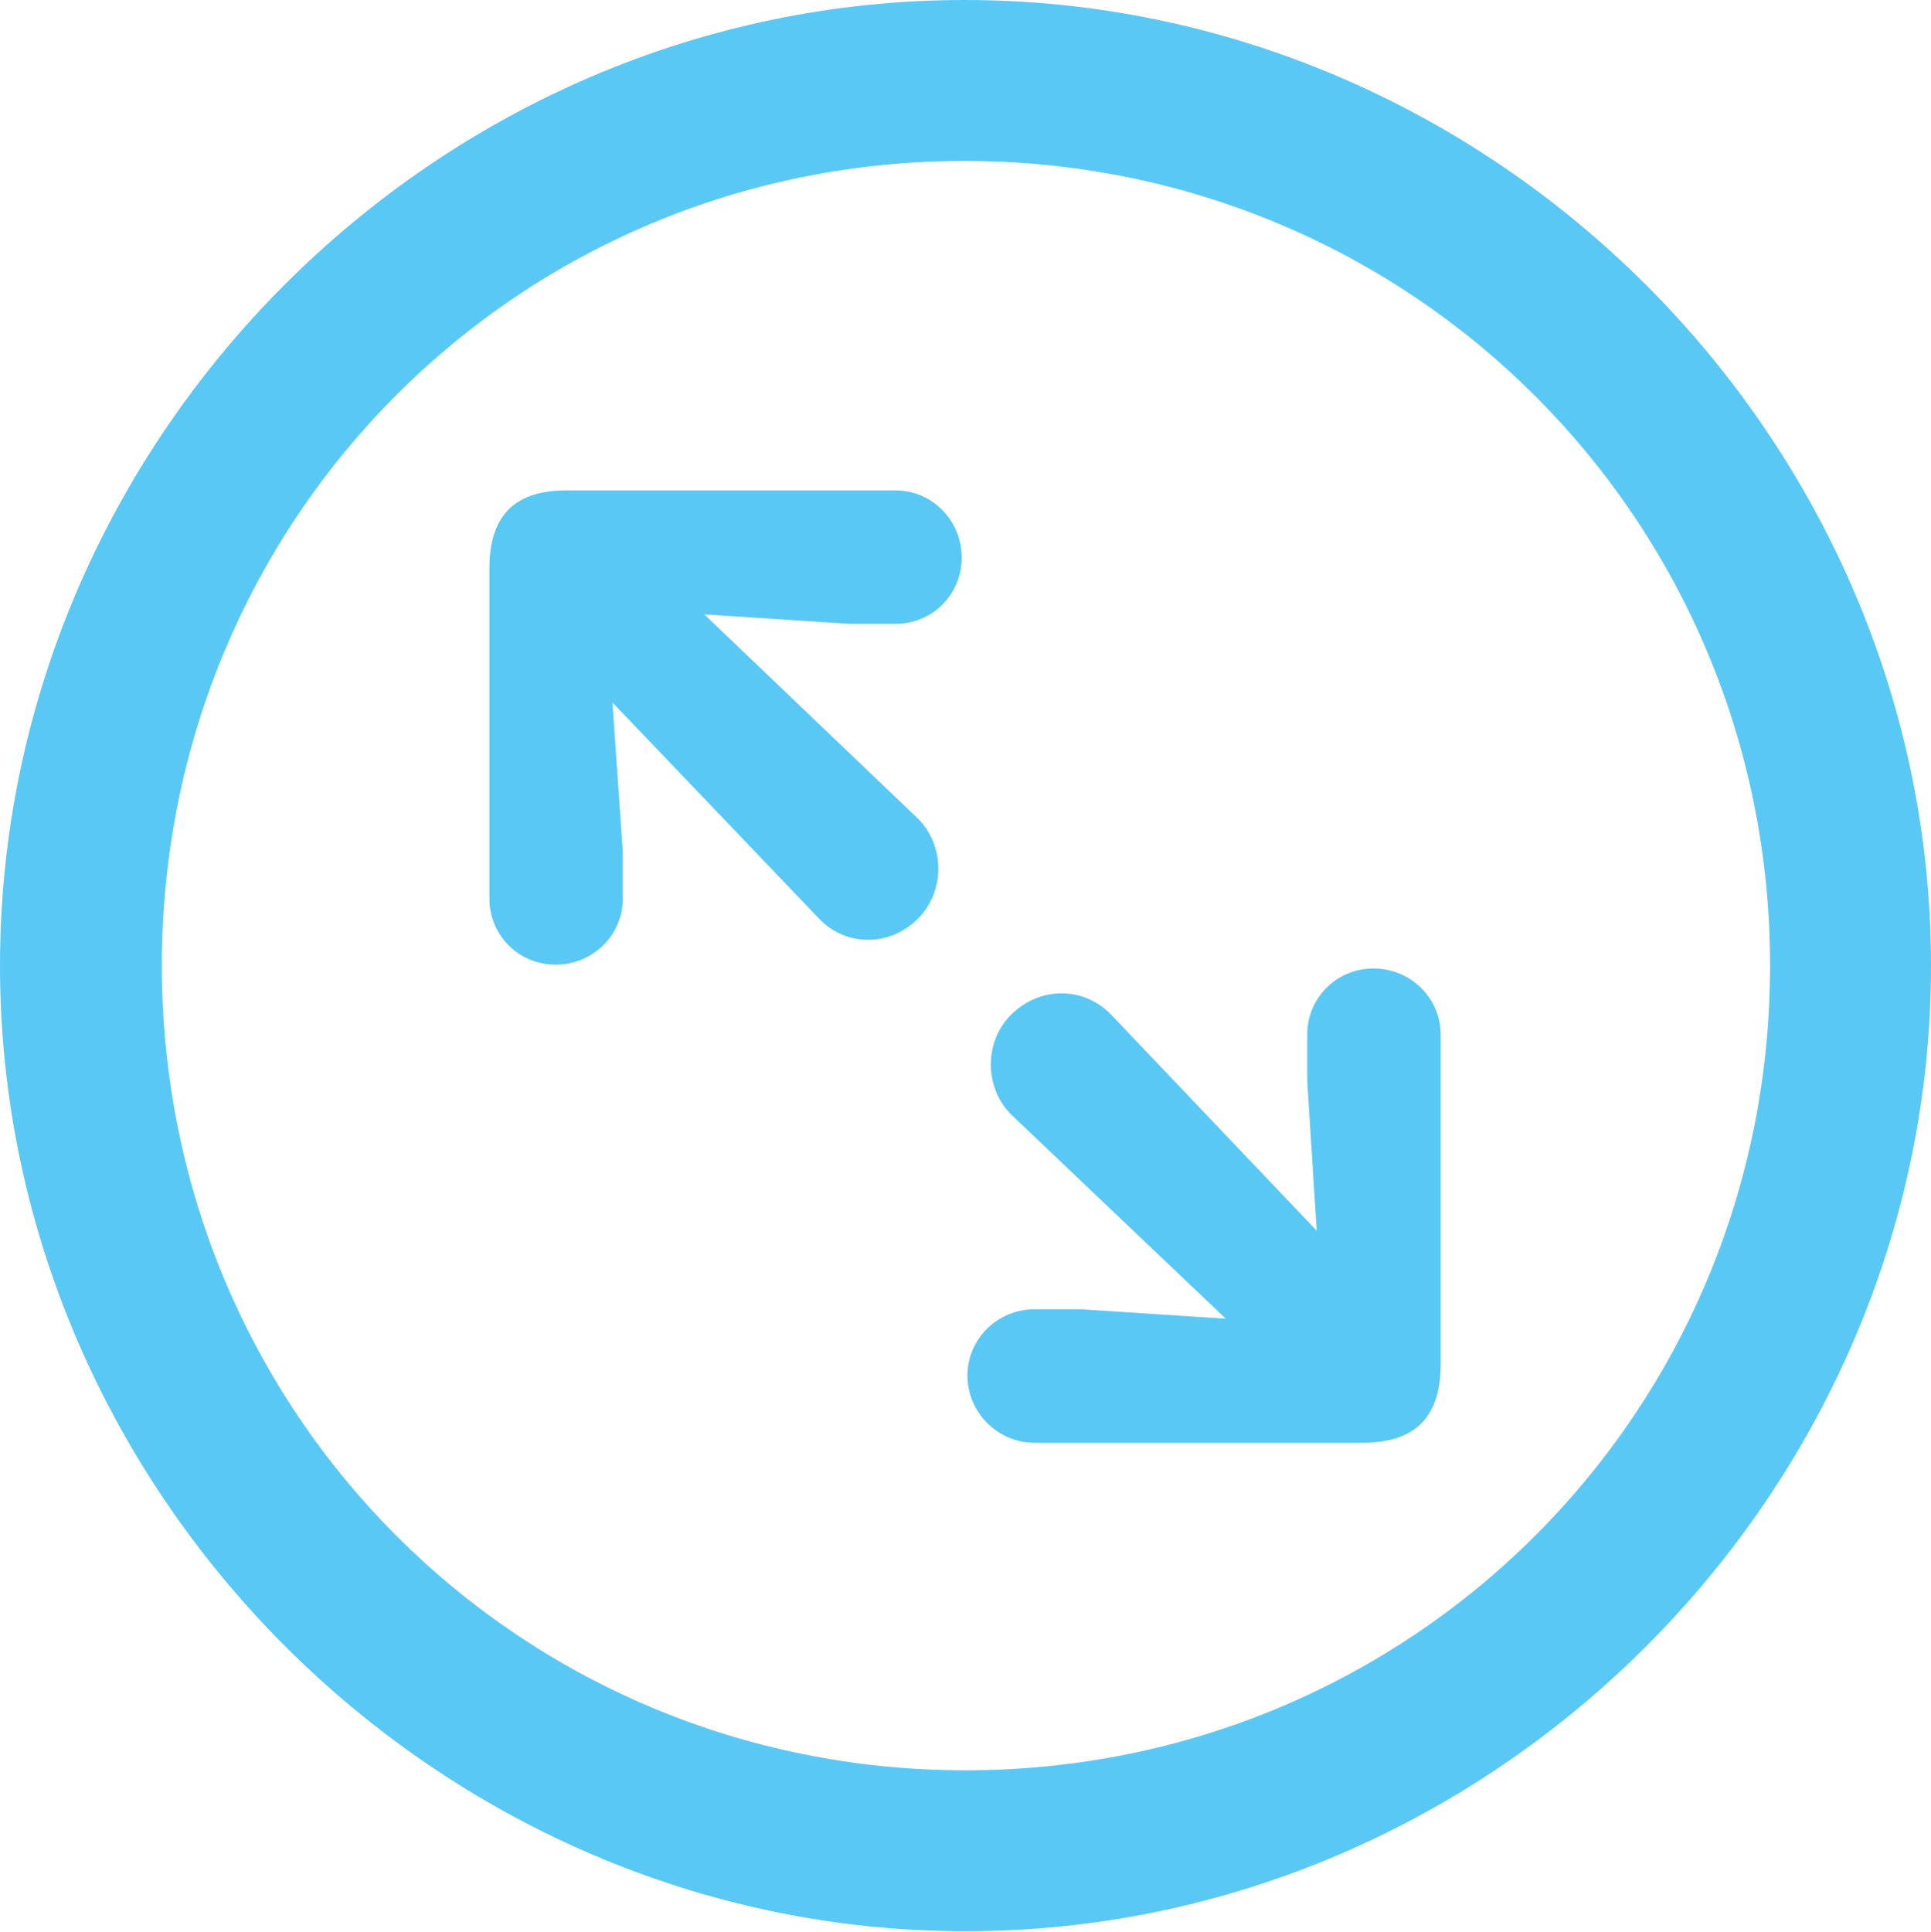 <?xml version="1.0" encoding="UTF-8"?>
<!--Generator: Apple Native CoreSVG 175.5-->
<!DOCTYPE svg
PUBLIC "-//W3C//DTD SVG 1.1//EN"
       "http://www.w3.org/Graphics/SVG/1.1/DTD/svg11.dtd">
<svg version="1.1" xmlns="http://www.w3.org/2000/svg" xmlns:xlink="http://www.w3.org/1999/xlink" width="24.902" height="24.915">
 <g>
  <rect height="24.915" opacity="0" width="24.902" x="0" y="0"/>
  <path d="M12.451 24.902C19.263 24.902 24.902 19.25 24.902 12.451C24.902 5.64 19.25 0 12.439 0C5.64 0 0 5.64 0 12.451C0 19.25 5.652 24.902 12.451 24.902ZM12.451 22.827C6.689 22.827 2.087 18.213 2.087 12.451C2.087 6.689 6.677 2.075 12.439 2.075C18.201 2.075 22.827 6.689 22.827 12.451C22.827 18.213 18.213 22.827 12.451 22.827ZM7.166 12.439C7.642 12.439 8.032 12.06 8.032 11.585L8.032 10.986L7.898 9.058L10.547 11.829C10.901 12.219 11.487 12.207 11.841 11.841C12.195 11.487 12.183 10.889 11.829 10.547L9.082 7.922L10.95 8.044L11.548 8.044C12.024 8.044 12.402 7.666 12.402 7.19C12.402 6.714 12.024 6.323 11.548 6.323L7.312 6.323C6.677 6.323 6.311 6.604 6.311 7.336L6.311 11.585C6.311 12.06 6.689 12.439 7.166 12.439ZM13.342 18.604L17.566 18.604C18.201 18.604 18.579 18.323 18.579 17.59L18.579 13.342C18.579 12.866 18.189 12.488 17.712 12.488C17.236 12.488 16.858 12.866 16.858 13.342L16.858 13.94L16.98 15.869L14.343 13.098C13.977 12.707 13.403 12.72 13.037 13.086C12.683 13.44 12.695 14.038 13.049 14.38L15.808 17.004L13.94 16.882L13.342 16.882C12.866 16.882 12.476 17.261 12.476 17.737C12.476 18.213 12.866 18.604 13.342 18.604Z" fill="#5ac8f5"/>
 </g>
</svg>
